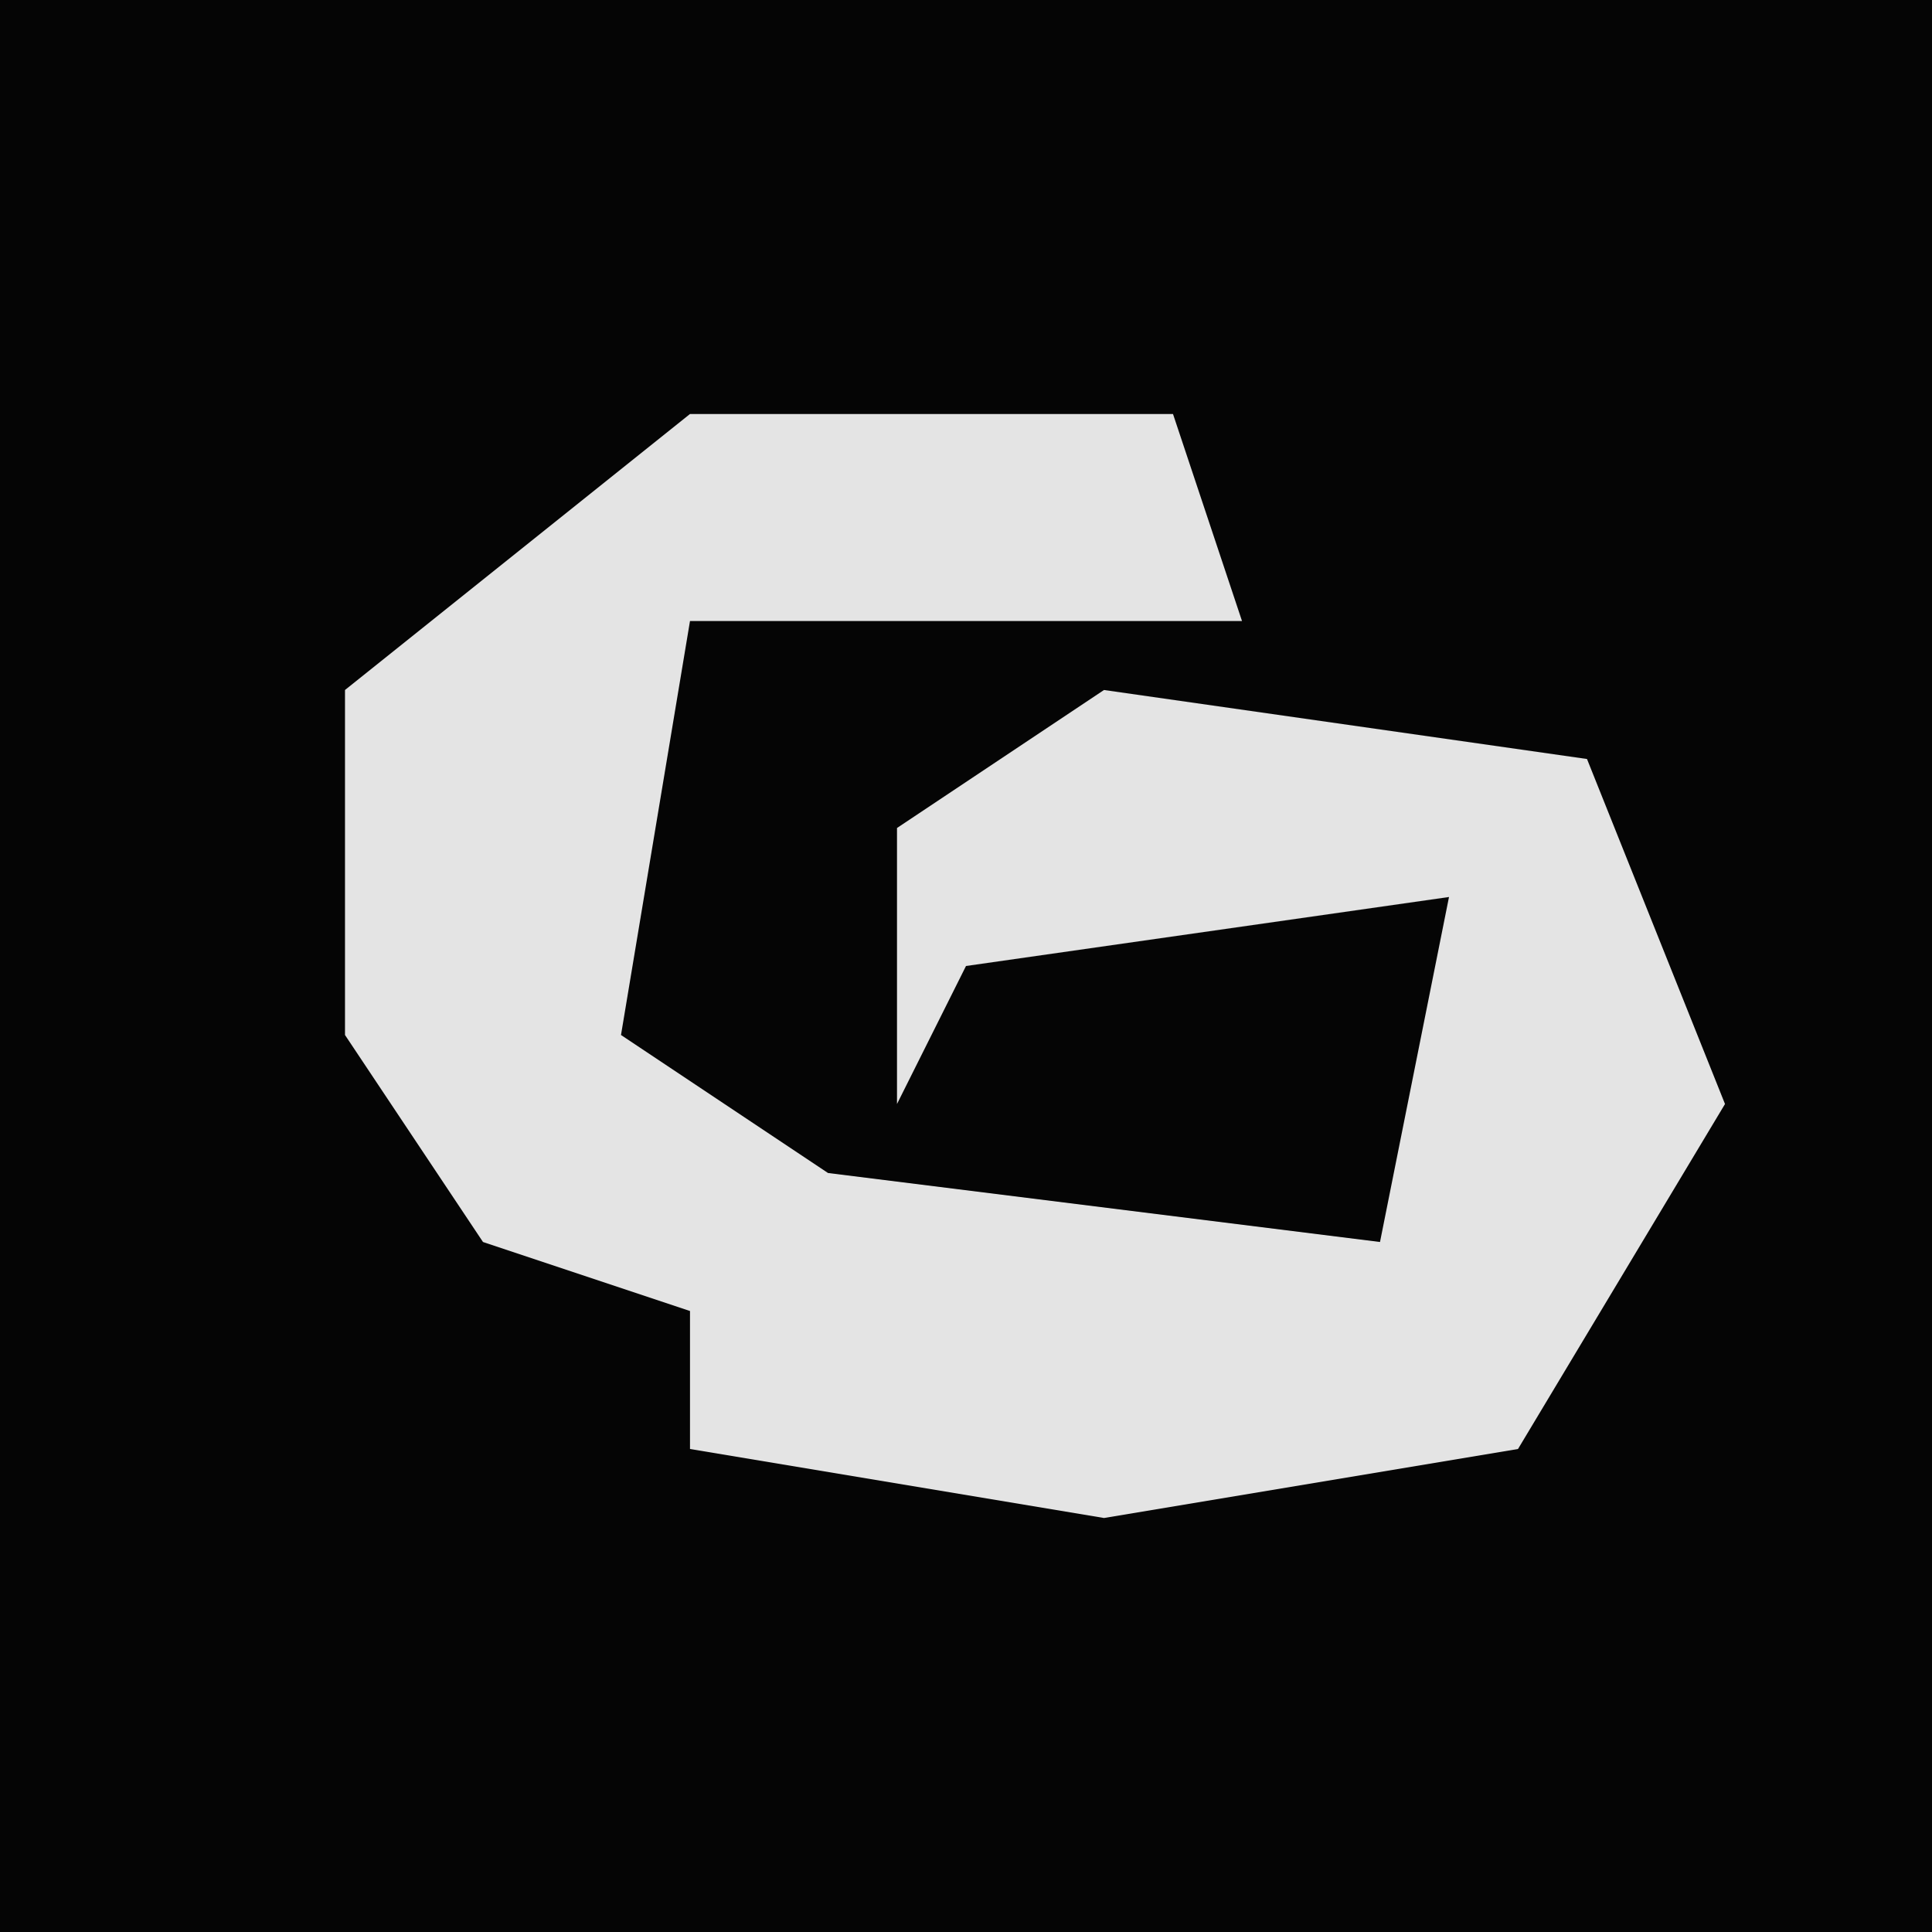 <?xml version="1.0" encoding="UTF-8"?>
<svg version="1.1" xmlns="http://www.w3.org/2000/svg" width="28" height="28">
<path d="M0,0 L28,0 L28,28 L0,28 Z " fill="#050505" transform="translate(0,0)"/>
<path d="M0,0 L7,0 L8,3 L0,3 L-1,9 L2,11 L10,12 L11,7 L4,8 L3,10 L3,6 L6,4 L13,5 L15,10 L12,15 L6,16 L0,15 L0,13 L-3,12 L-5,9 L-5,4 Z " fill="#E4E4E4" transform="translate(10,6)"/>
</svg>

